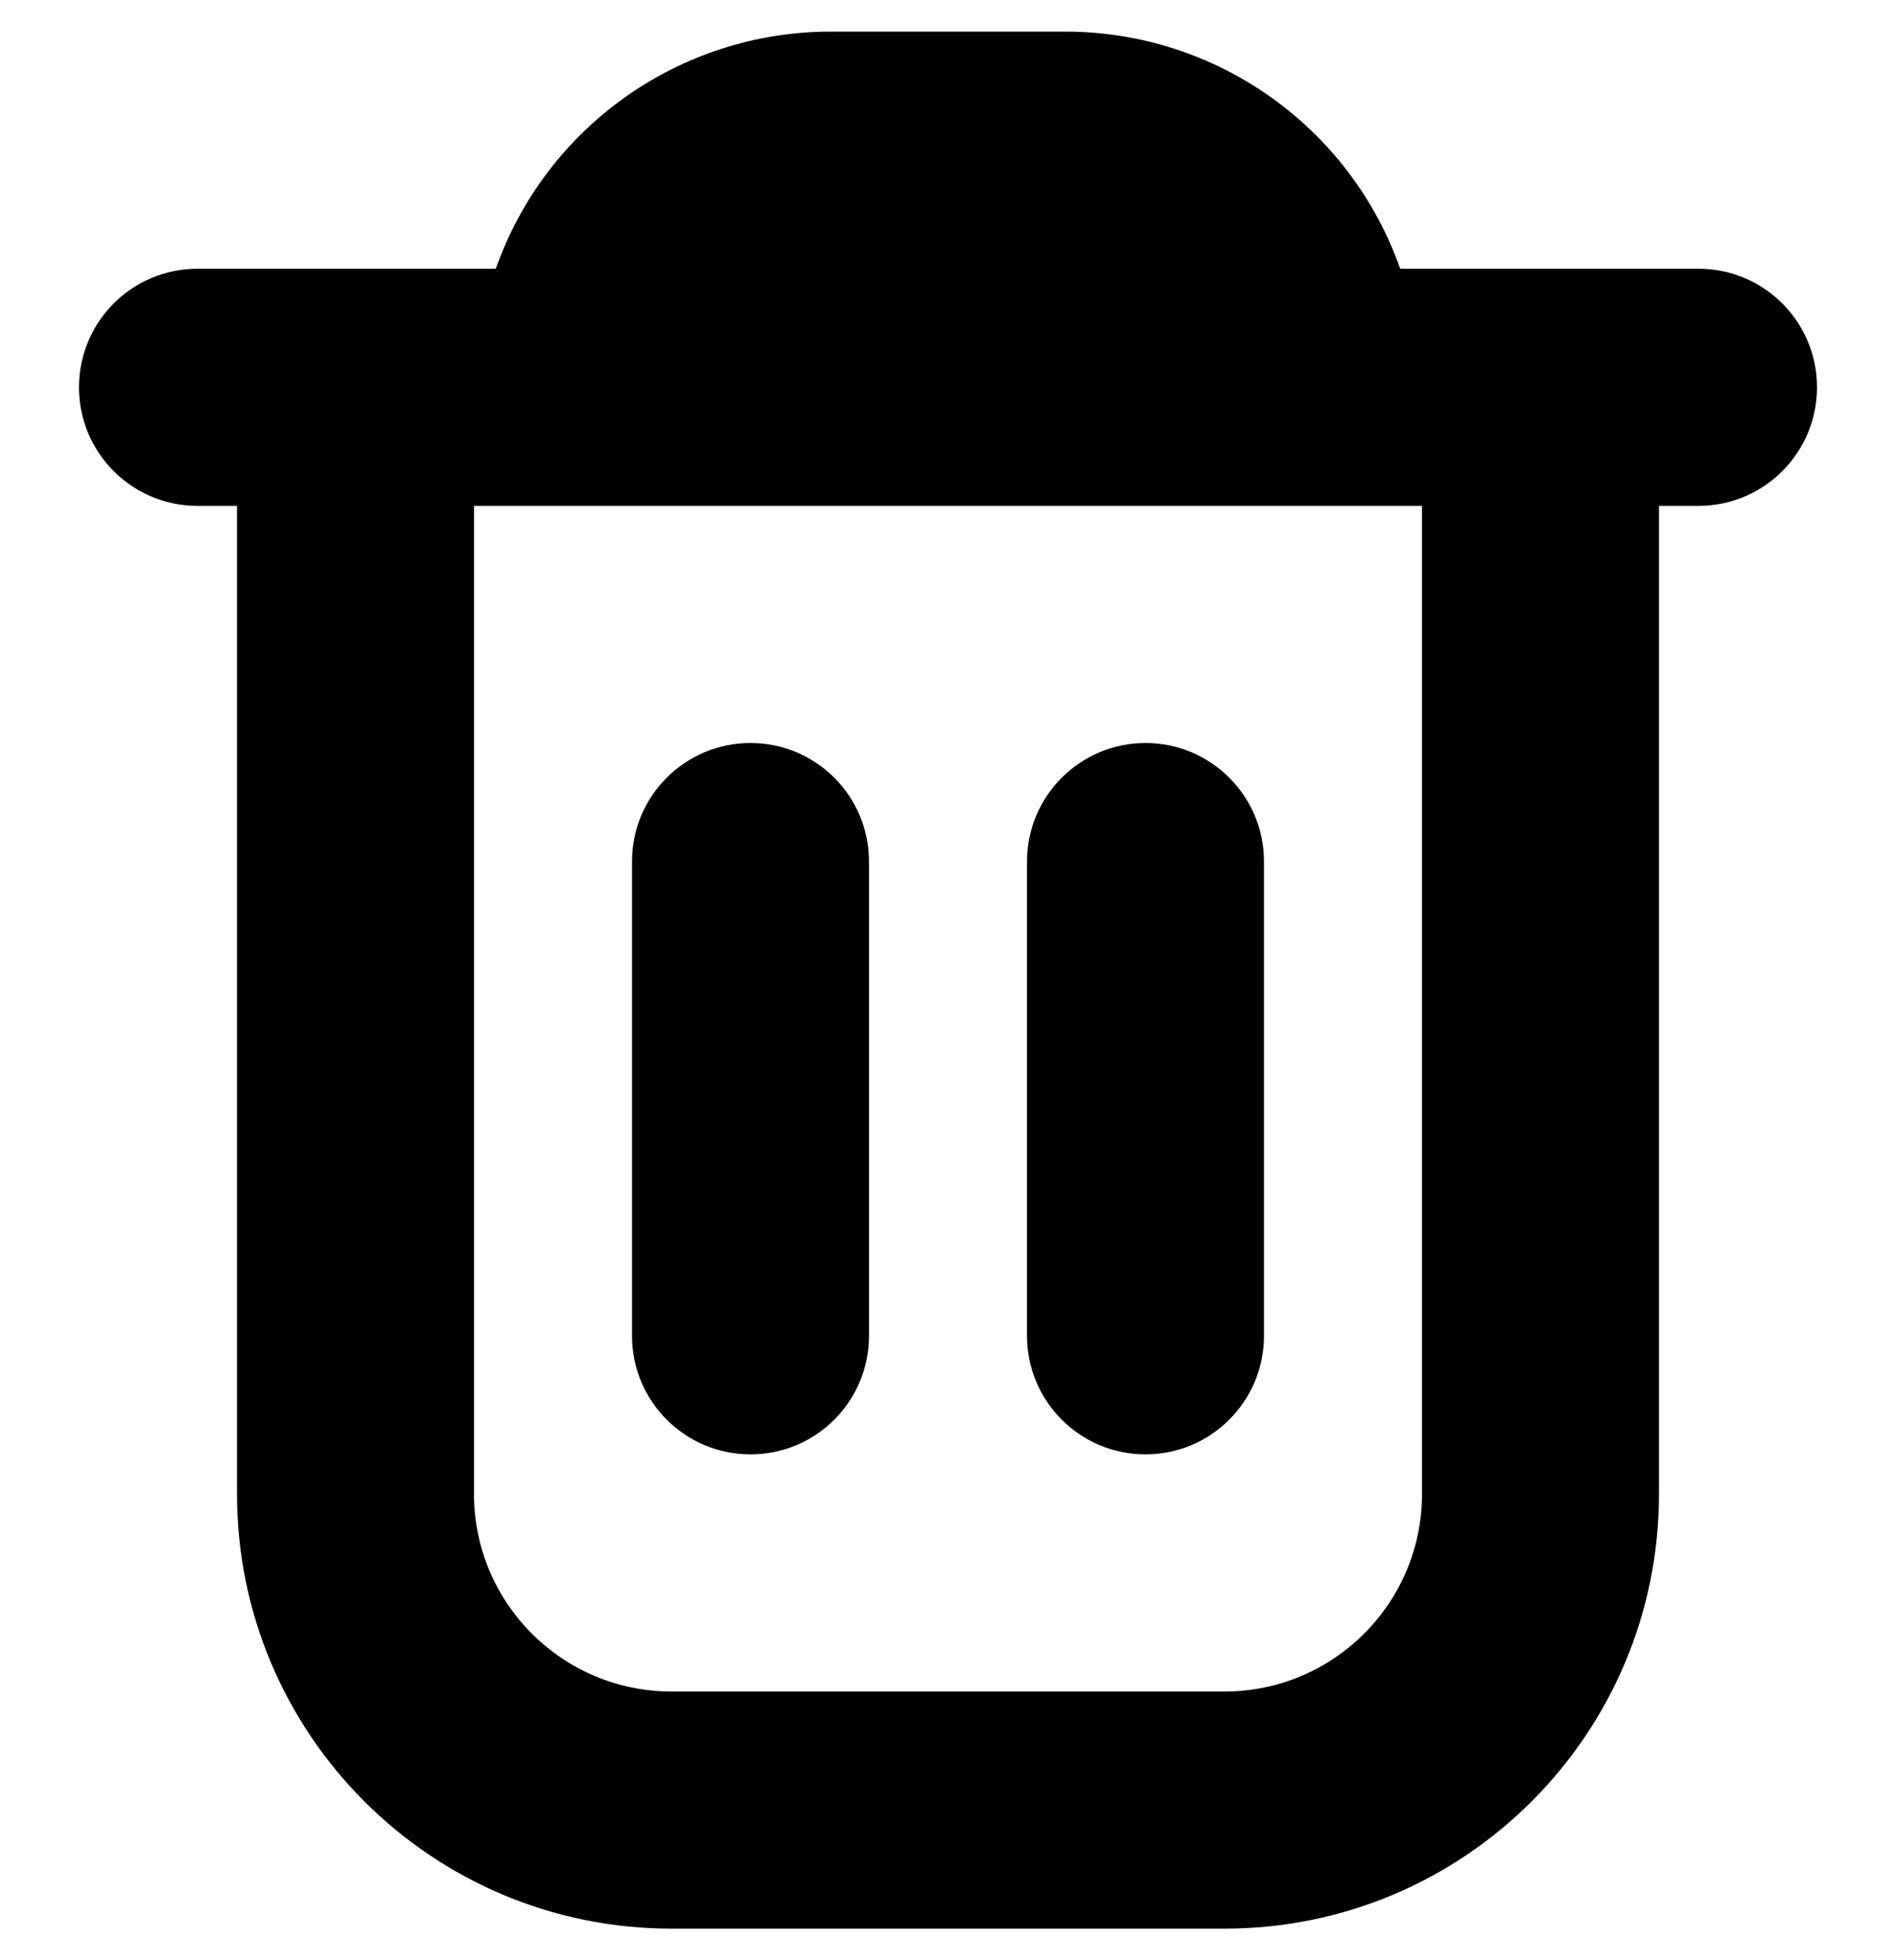 <svg width="30" height="31" viewBox="0 0 30 31" fill="none" xmlns="http://www.w3.org/2000/svg">
<g clip-path="url(#clip0_1062_12973)">
<path d="M28.75 6.125C28.75 5.089 27.911 4.25 26.875 4.25H22.155C21.365 2.009 19.251 0.508 16.875 0.5H13.125C10.749 0.508 8.635 2.009 7.845 4.25H3.125C2.089 4.25 1.25 5.089 1.25 6.125C1.25 7.161 2.089 8 3.125 8H3.75V23.625C3.75 27.422 6.828 30.5 10.625 30.5H19.375C23.172 30.5 26.25 27.422 26.25 23.625V8H26.875C27.911 8 28.75 7.161 28.75 6.125ZM22.5 23.625C22.5 25.351 21.101 26.75 19.375 26.75H10.625C8.899 26.75 7.5 25.351 7.5 23.625V8H22.5V23.625Z" fill="#010101"/>
<path d="M11.875 23C12.911 23 13.75 22.16 13.75 21.125V13.625C13.75 12.589 12.911 11.75 11.875 11.75C10.839 11.75 10 12.589 10 13.625V21.125C10 22.16 10.839 23 11.875 23Z" fill="#010101"/>
<path d="M18.125 23C19.16 23 20 22.16 20 21.125V13.625C20 12.589 19.16 11.75 18.125 11.75C17.09 11.75 16.25 12.589 16.25 13.625V21.125C16.25 22.16 17.09 23 18.125 23Z" fill="#010101"/>
</g>
<defs>
<clipPath id="clip0_1062_12973">
<rect width="30" height="30" fill="white" transform="translate(0 0.5)"/>
</clipPath>
</defs>
</svg>

